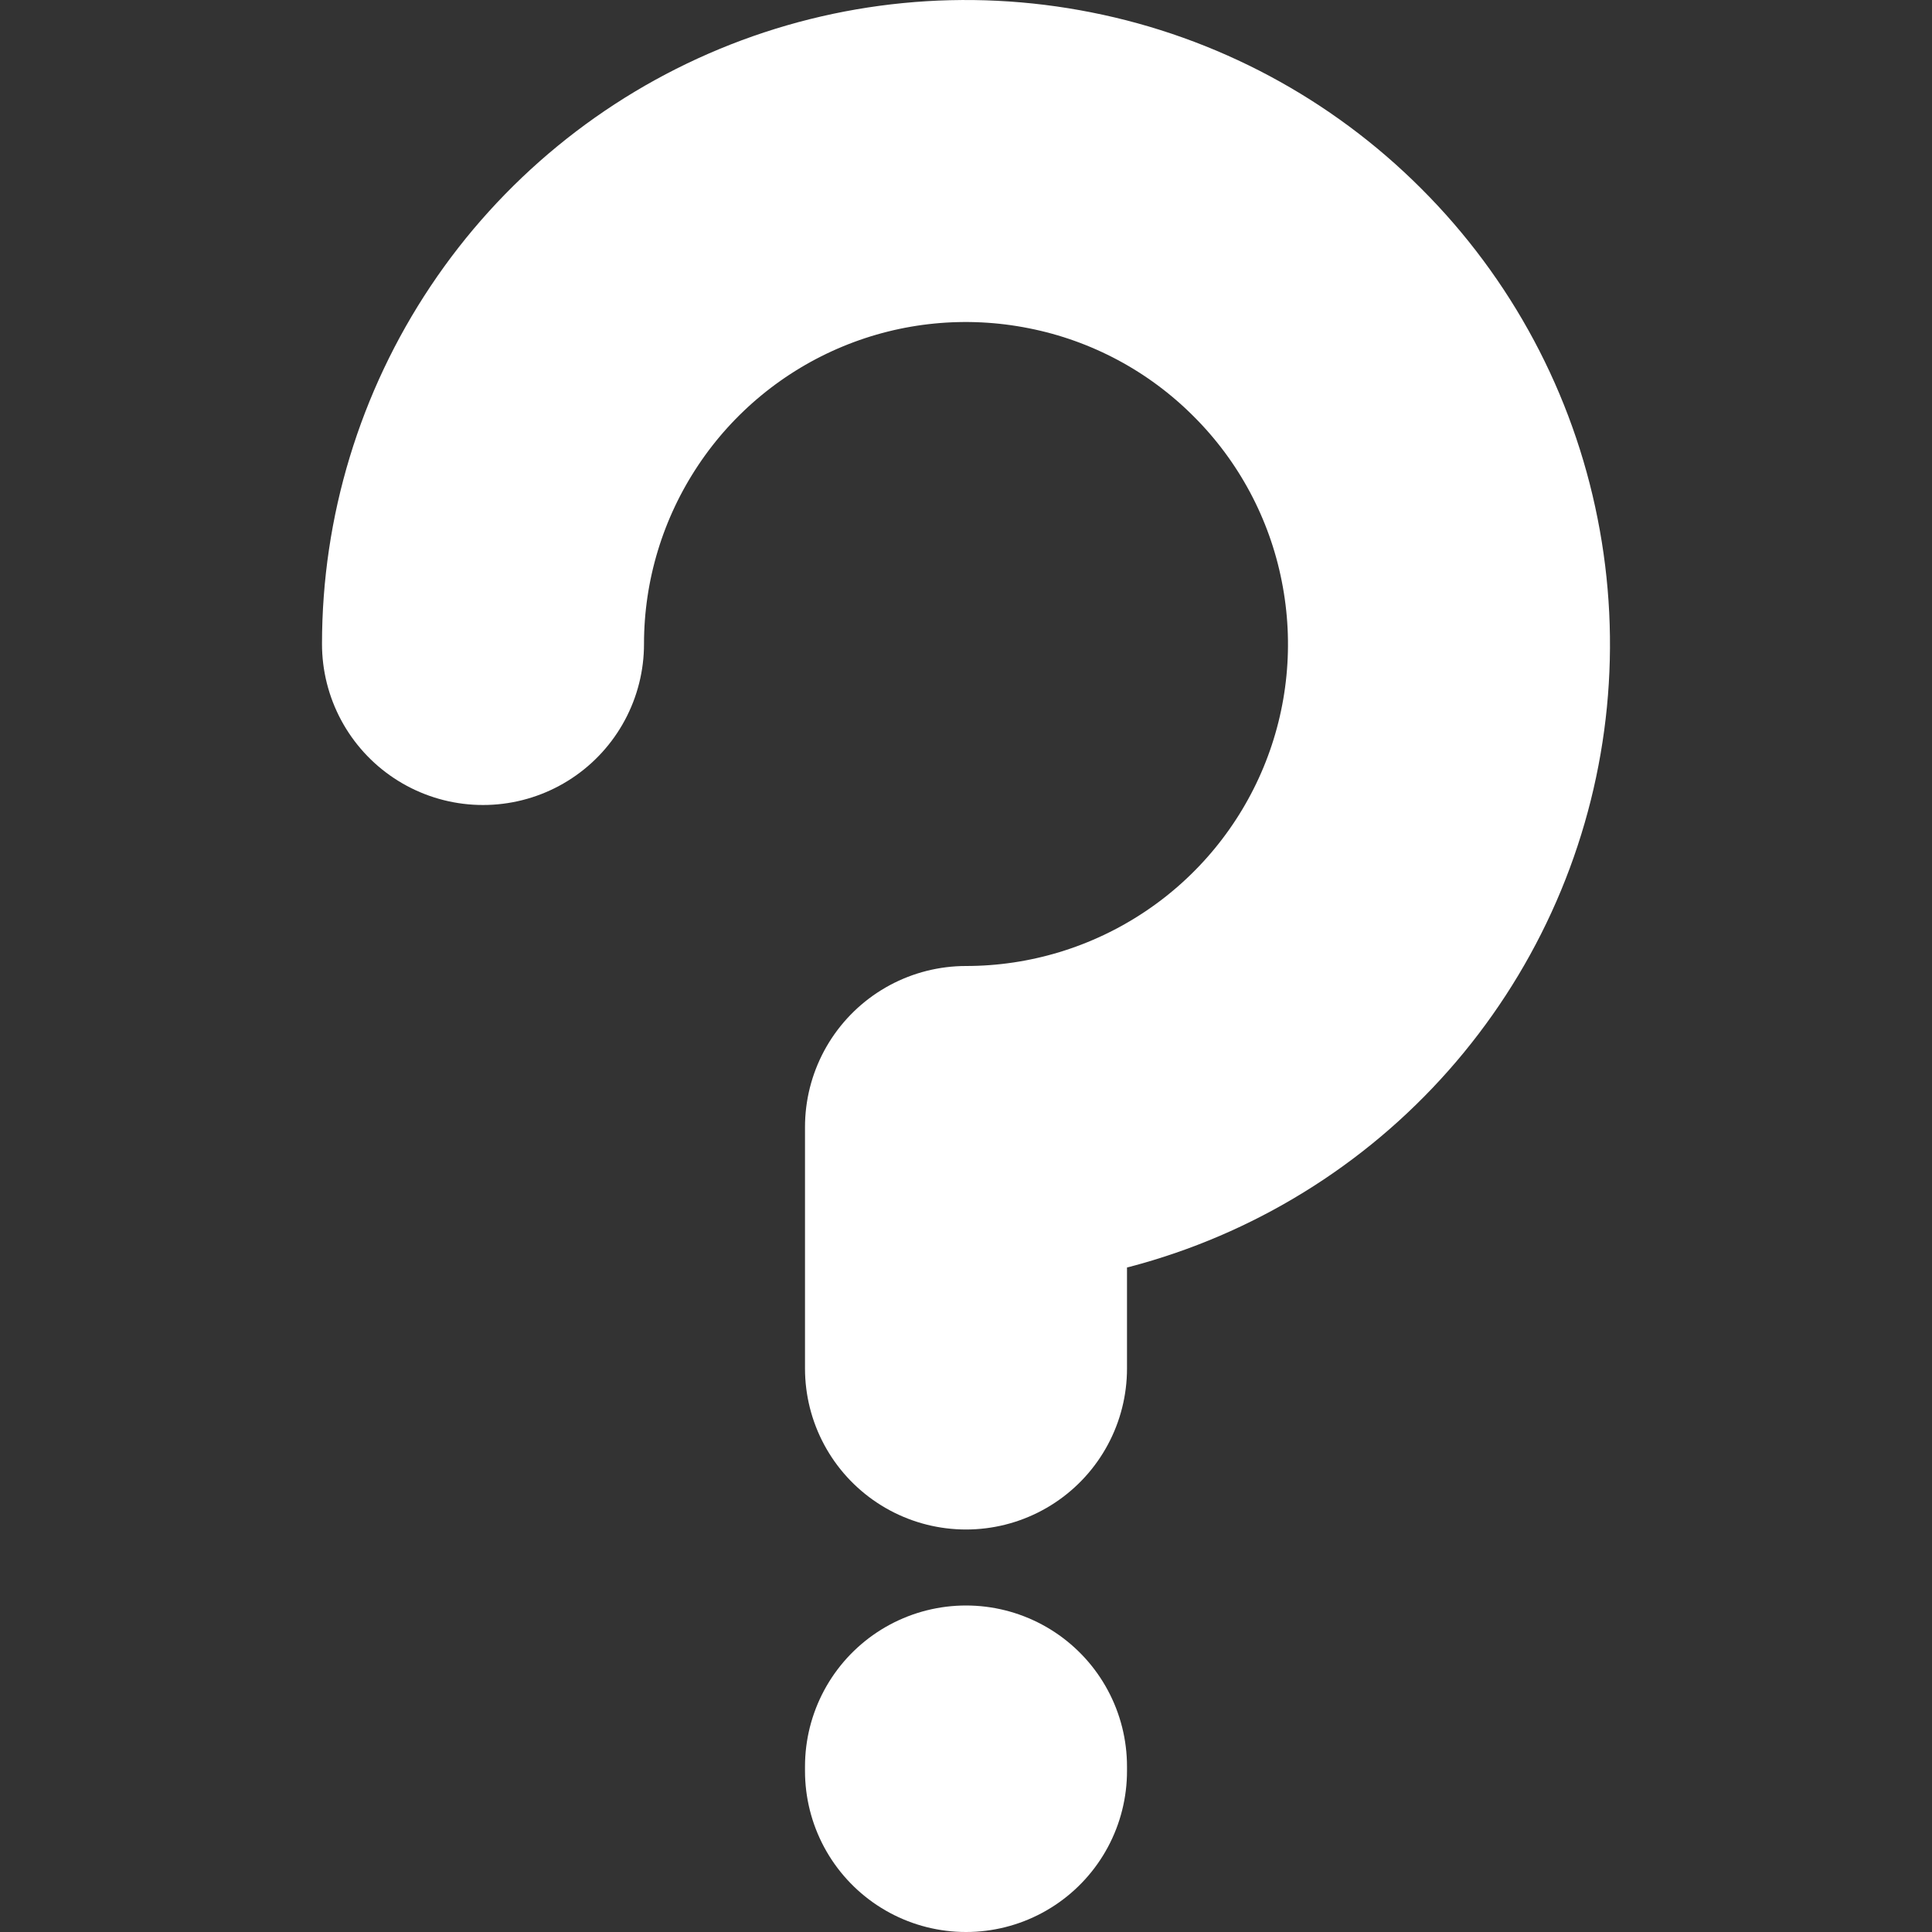 <svg width="12" height="12" viewBox="0 0 12 12" fill="none" xmlns="http://www.w3.org/2000/svg">
  <rect x="0" y="0" width="12" height="12" fill="#333333" stroke="none"/>
  <path d="M6 10.972V11M3 4C3 3.407 3.176 2.827 3.506 2.333C3.835 1.84 4.304 1.455 4.852 1.228C5.4 1.001 6.003 0.942 6.585 1.058C7.167 1.173 7.702 1.459 8.121 1.879C8.541 2.298 8.827 2.833 8.942 3.415C9.058 3.997 8.999 4.6 8.772 5.148C8.545 5.696 8.16 6.165 7.667 6.494C7.173 6.824 6.593 7 6 7V8.5" stroke="white" stroke-width="2" stroke-linecap="round" stroke-linejoin="round"/>
</svg>
